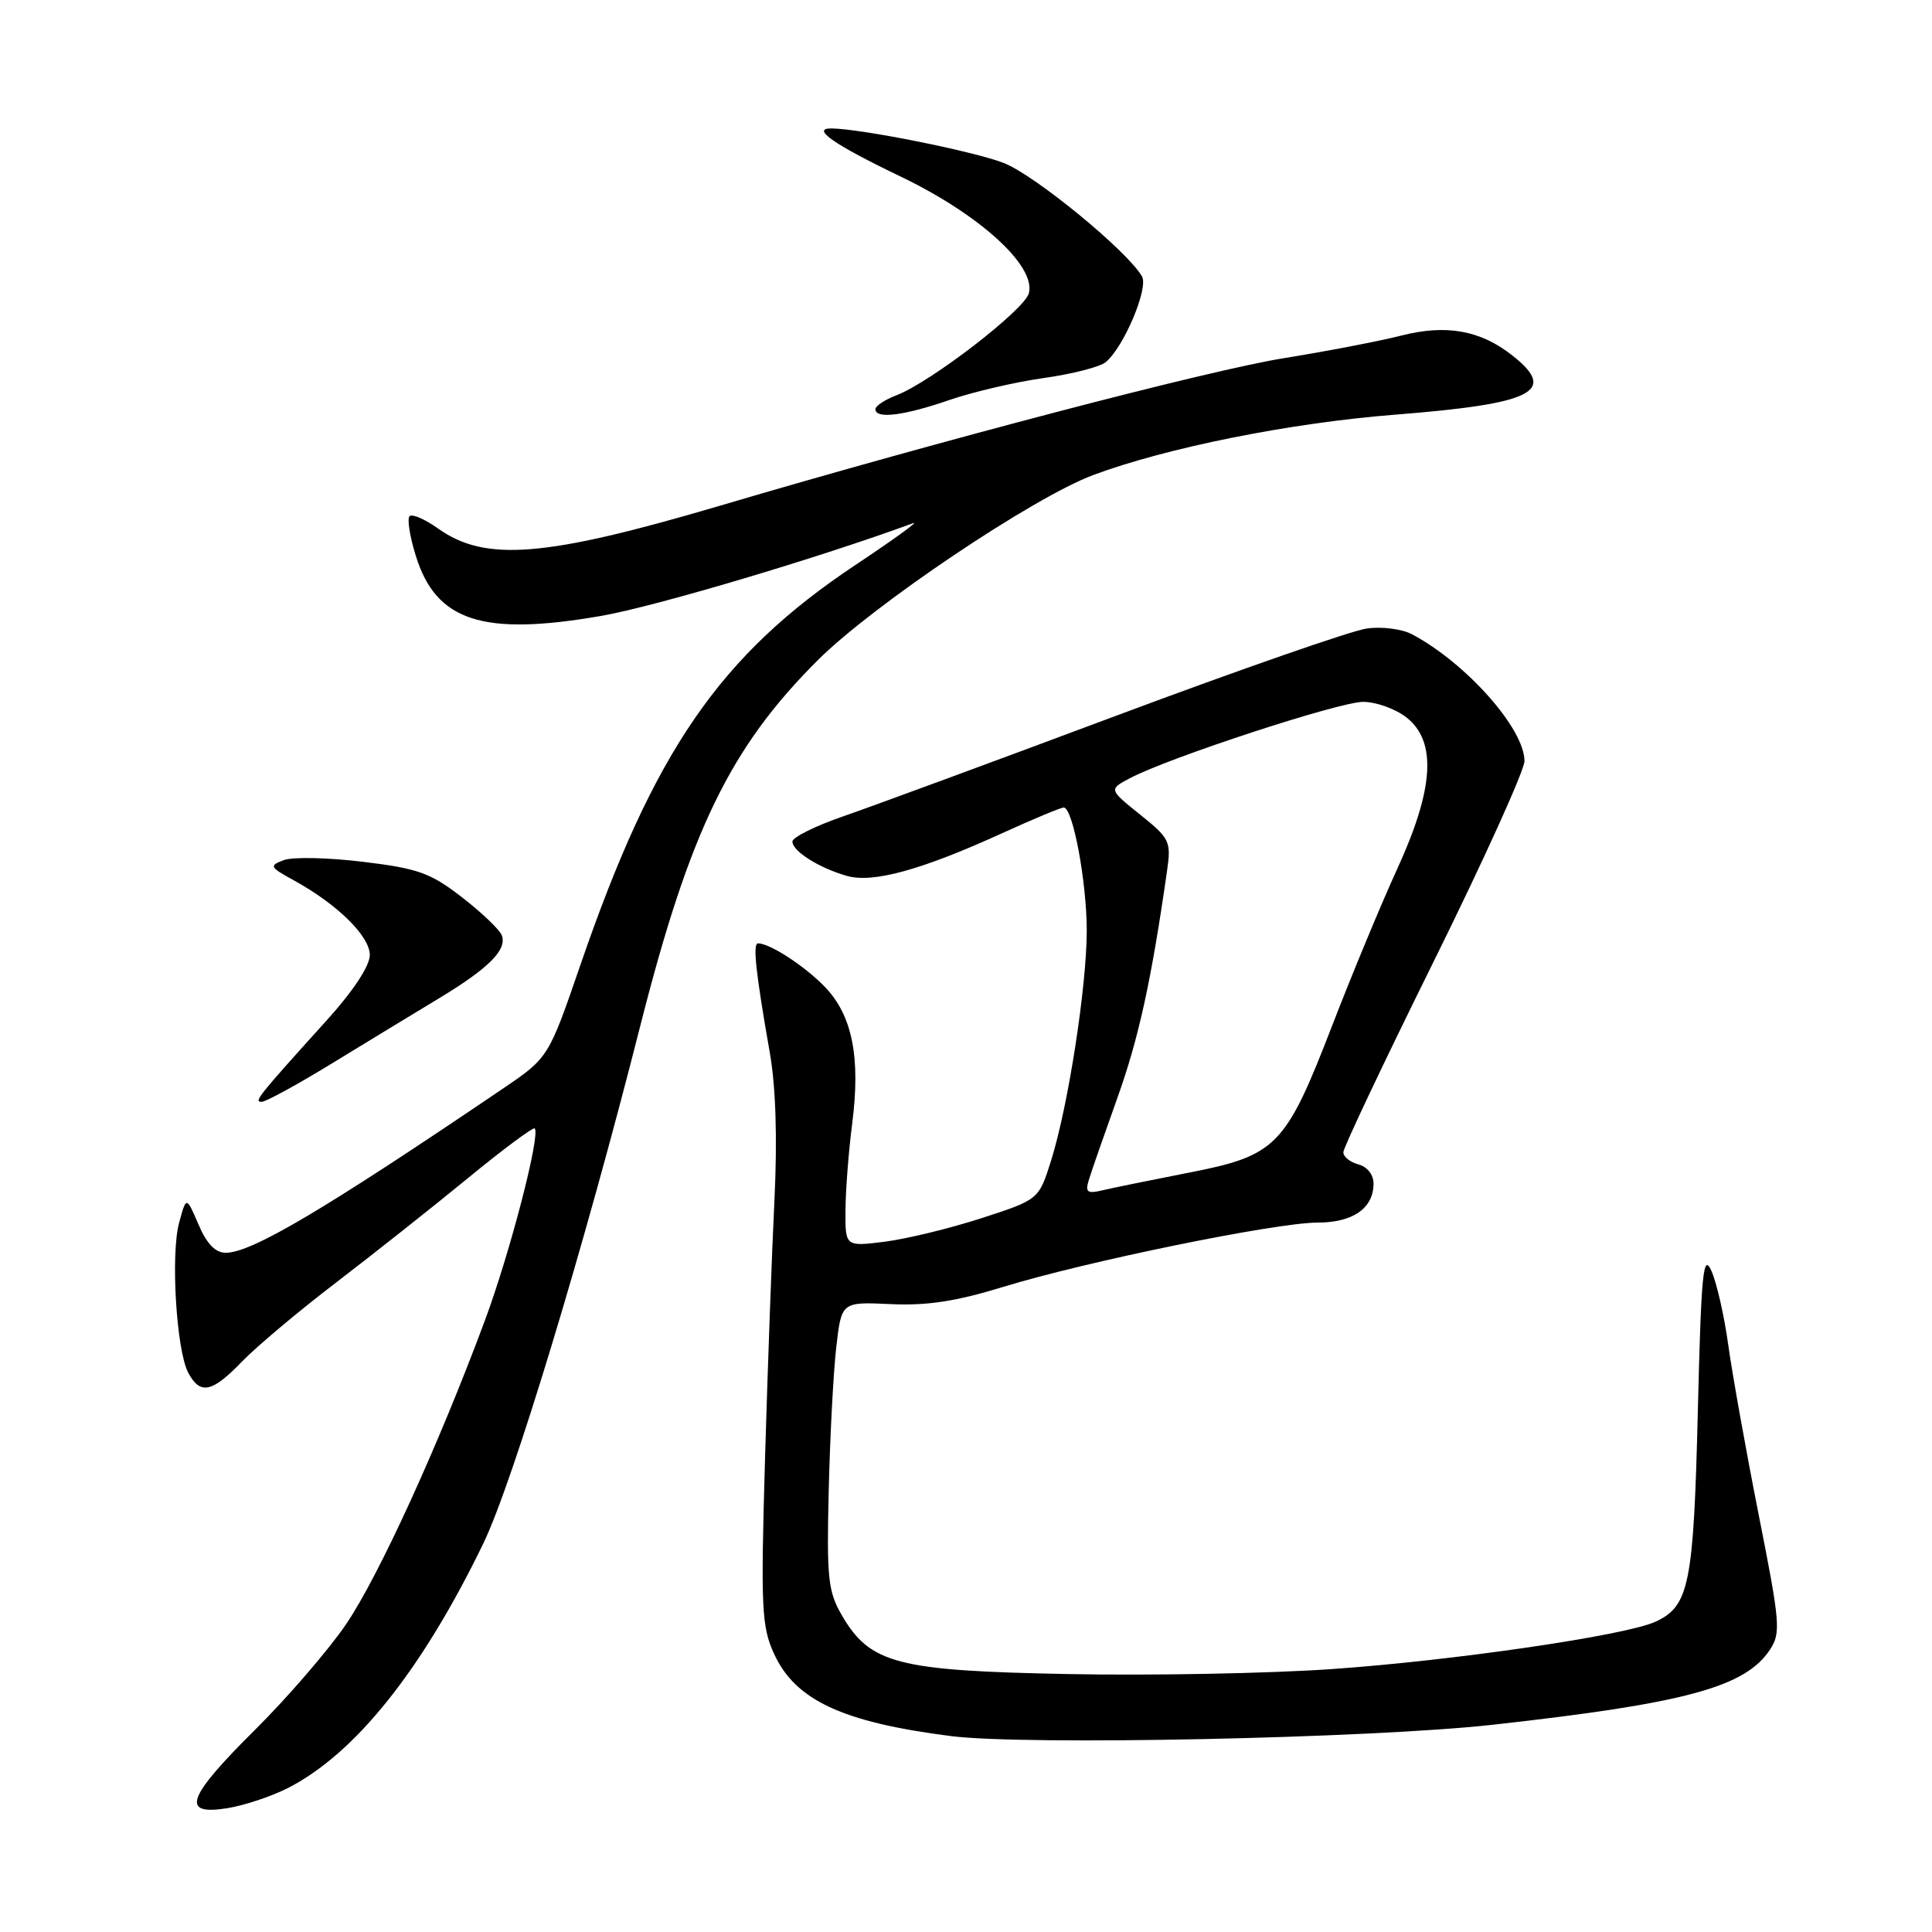 <?xml version="1.0" encoding="UTF-8" standalone="no"?>
<!DOCTYPE svg PUBLIC "-//W3C//DTD SVG 1.1//EN" "http://www.w3.org/Graphics/SVG/1.1/DTD/svg11.dtd" >
<svg xmlns="http://www.w3.org/2000/svg" xmlns:xlink="http://www.w3.org/1999/xlink" version="1.1" viewBox="0 0 256 256">
 <g >
 <path fill="currentColor"
d=" M 38.14 236.93 C 47.07 232.37 55.91 221.31 64.05 204.50 C 67.94 196.46 77.40 165.27 84.84 135.93 C 91.40 110.08 96.76 99.03 108.38 87.46 C 115.69 80.17 136.85 65.95 144.82 62.96 C 154.53 59.33 170.93 56.04 184.82 54.95 C 203.23 53.50 206.46 51.87 200.38 47.09 C 196.16 43.76 191.62 42.95 185.70 44.46 C 182.84 45.19 175.78 46.55 170.00 47.48 C 160.14 49.08 124.85 58.31 95.50 66.98 C 72.23 73.85 64.31 74.50 58.03 70.02 C 56.30 68.79 54.61 68.06 54.27 68.40 C 53.93 68.74 54.30 71.11 55.10 73.66 C 57.78 82.32 63.97 84.33 79.60 81.62 C 86.71 80.40 108.56 73.90 121.00 69.32 C 121.83 69.02 118.40 71.50 113.38 74.84 C 95.36 86.84 86.67 99.48 76.92 127.82 C 72.68 140.15 72.68 140.15 66.59 144.28 C 42.88 160.35 33.33 166.00 29.91 166.00 C 28.54 166.00 27.39 164.81 26.30 162.25 C 24.69 158.50 24.69 158.50 23.74 162.00 C 22.59 166.18 23.37 178.96 24.95 181.91 C 26.53 184.86 28.10 184.53 32.05 180.43 C 33.95 178.46 39.55 173.75 44.50 169.97 C 49.45 166.18 57.32 159.95 61.99 156.12 C 66.66 152.28 70.65 149.32 70.85 149.52 C 71.65 150.32 67.59 165.99 64.24 175.00 C 58.09 191.55 50.20 208.82 45.85 215.23 C 43.53 218.63 38.12 224.91 33.82 229.18 C 24.75 238.18 23.88 240.59 30.09 239.60 C 32.34 239.24 35.96 238.04 38.14 236.93 Z  M 197.79 228.54 C 223.35 225.70 231.28 223.55 234.54 218.57 C 235.99 216.37 235.87 215.01 233.06 200.84 C 231.39 192.40 229.57 182.27 229.02 178.33 C 228.48 174.39 227.46 169.91 226.76 168.37 C 225.68 165.99 225.42 168.66 224.97 187.04 C 224.41 209.96 223.83 212.85 219.33 214.90 C 215.35 216.71 192.67 220.03 176.50 221.16 C 168.25 221.74 152.50 222.04 141.50 221.82 C 118.84 221.39 115.27 220.45 111.53 214.00 C 109.72 210.88 109.53 209.08 109.81 197.50 C 109.98 190.35 110.43 181.80 110.81 178.50 C 111.50 172.50 111.50 172.50 118.00 172.80 C 122.83 173.03 126.69 172.44 133.00 170.50 C 143.99 167.13 169.09 162.00 174.58 162.00 C 179.27 162.00 182.00 160.10 182.00 156.83 C 182.00 155.65 181.17 154.60 180.00 154.29 C 178.90 154.00 178.00 153.28 178.00 152.68 C 178.00 152.08 183.40 140.68 190.00 127.34 C 196.60 113.99 202.00 102.07 202.00 100.84 C 202.00 96.56 194.30 87.88 187.11 84.05 C 185.78 83.34 183.10 83.00 181.11 83.28 C 179.12 83.55 164.22 88.74 148.00 94.80 C 131.78 100.87 115.46 106.88 111.75 108.16 C 108.04 109.44 105.00 110.95 105.00 111.51 C 105.00 112.78 108.50 115.00 112.21 116.06 C 115.65 117.05 122.07 115.29 132.71 110.44 C 136.86 108.55 140.57 107.00 140.95 107.00 C 142.16 107.00 144.00 116.87 144.00 123.33 C 143.99 130.75 141.55 146.51 139.29 153.73 C 137.65 158.95 137.65 158.95 130.07 161.41 C 125.91 162.76 120.14 164.16 117.25 164.53 C 112.00 165.19 112.00 165.19 112.03 160.34 C 112.05 157.68 112.45 152.52 112.92 148.87 C 114.04 140.16 112.95 134.61 109.37 130.84 C 106.74 128.08 102.04 125.00 100.44 125.00 C 99.72 125.00 100.14 128.87 102.00 139.47 C 102.80 144.00 103.01 150.86 102.62 158.97 C 102.28 165.86 101.72 181.31 101.37 193.30 C 100.80 212.94 100.91 215.48 102.53 219.06 C 105.33 225.27 111.59 228.20 126.00 230.04 C 135.81 231.30 181.58 230.34 197.79 228.54 Z  M 44.08 140.85 C 48.71 138.02 55.04 134.17 58.14 132.30 C 64.82 128.27 67.26 125.80 66.47 123.89 C 66.15 123.13 63.76 120.86 61.16 118.85 C 57.03 115.66 55.38 115.07 48.07 114.19 C 43.47 113.63 38.76 113.53 37.60 113.97 C 35.64 114.71 35.72 114.89 38.90 116.63 C 44.71 119.82 49.00 124.04 49.00 126.55 C 49.00 127.99 46.81 131.31 43.30 135.19 C 34.13 145.34 33.60 146.00 34.66 146.00 C 35.22 146.00 39.46 143.68 44.08 140.85 Z  M 125.75 53.02 C 128.91 51.93 134.57 50.61 138.32 50.09 C 142.07 49.56 145.76 48.62 146.52 47.98 C 148.91 46.00 152.21 38.19 151.32 36.63 C 149.44 33.31 137.17 23.23 133.01 21.60 C 129.16 20.08 114.17 17.07 110.19 17.02 C 107.38 16.98 110.49 19.15 119.35 23.40 C 129.80 28.42 137.28 35.22 136.33 38.86 C 135.75 41.06 123.27 50.68 118.75 52.39 C 117.24 52.97 116.00 53.79 116.00 54.22 C 116.00 55.55 119.74 55.09 125.75 53.02 Z  M 144.26 156.40 C 144.57 155.35 146.28 150.45 148.05 145.50 C 150.89 137.57 152.56 129.93 154.64 115.39 C 155.20 111.49 155.01 111.10 151.07 107.94 C 146.92 104.60 146.92 104.60 149.71 103.12 C 154.82 100.41 177.45 93.00 180.62 93.00 C 182.33 93.00 184.92 93.93 186.37 95.07 C 190.40 98.24 190.02 104.50 185.15 115.11 C 183.04 119.72 179.13 129.12 176.48 136.00 C 170.33 151.91 169.14 153.12 157.50 155.39 C 152.55 156.36 147.42 157.40 146.09 157.72 C 144.08 158.20 143.78 157.98 144.26 156.40 Z "/>
</g>
</svg>